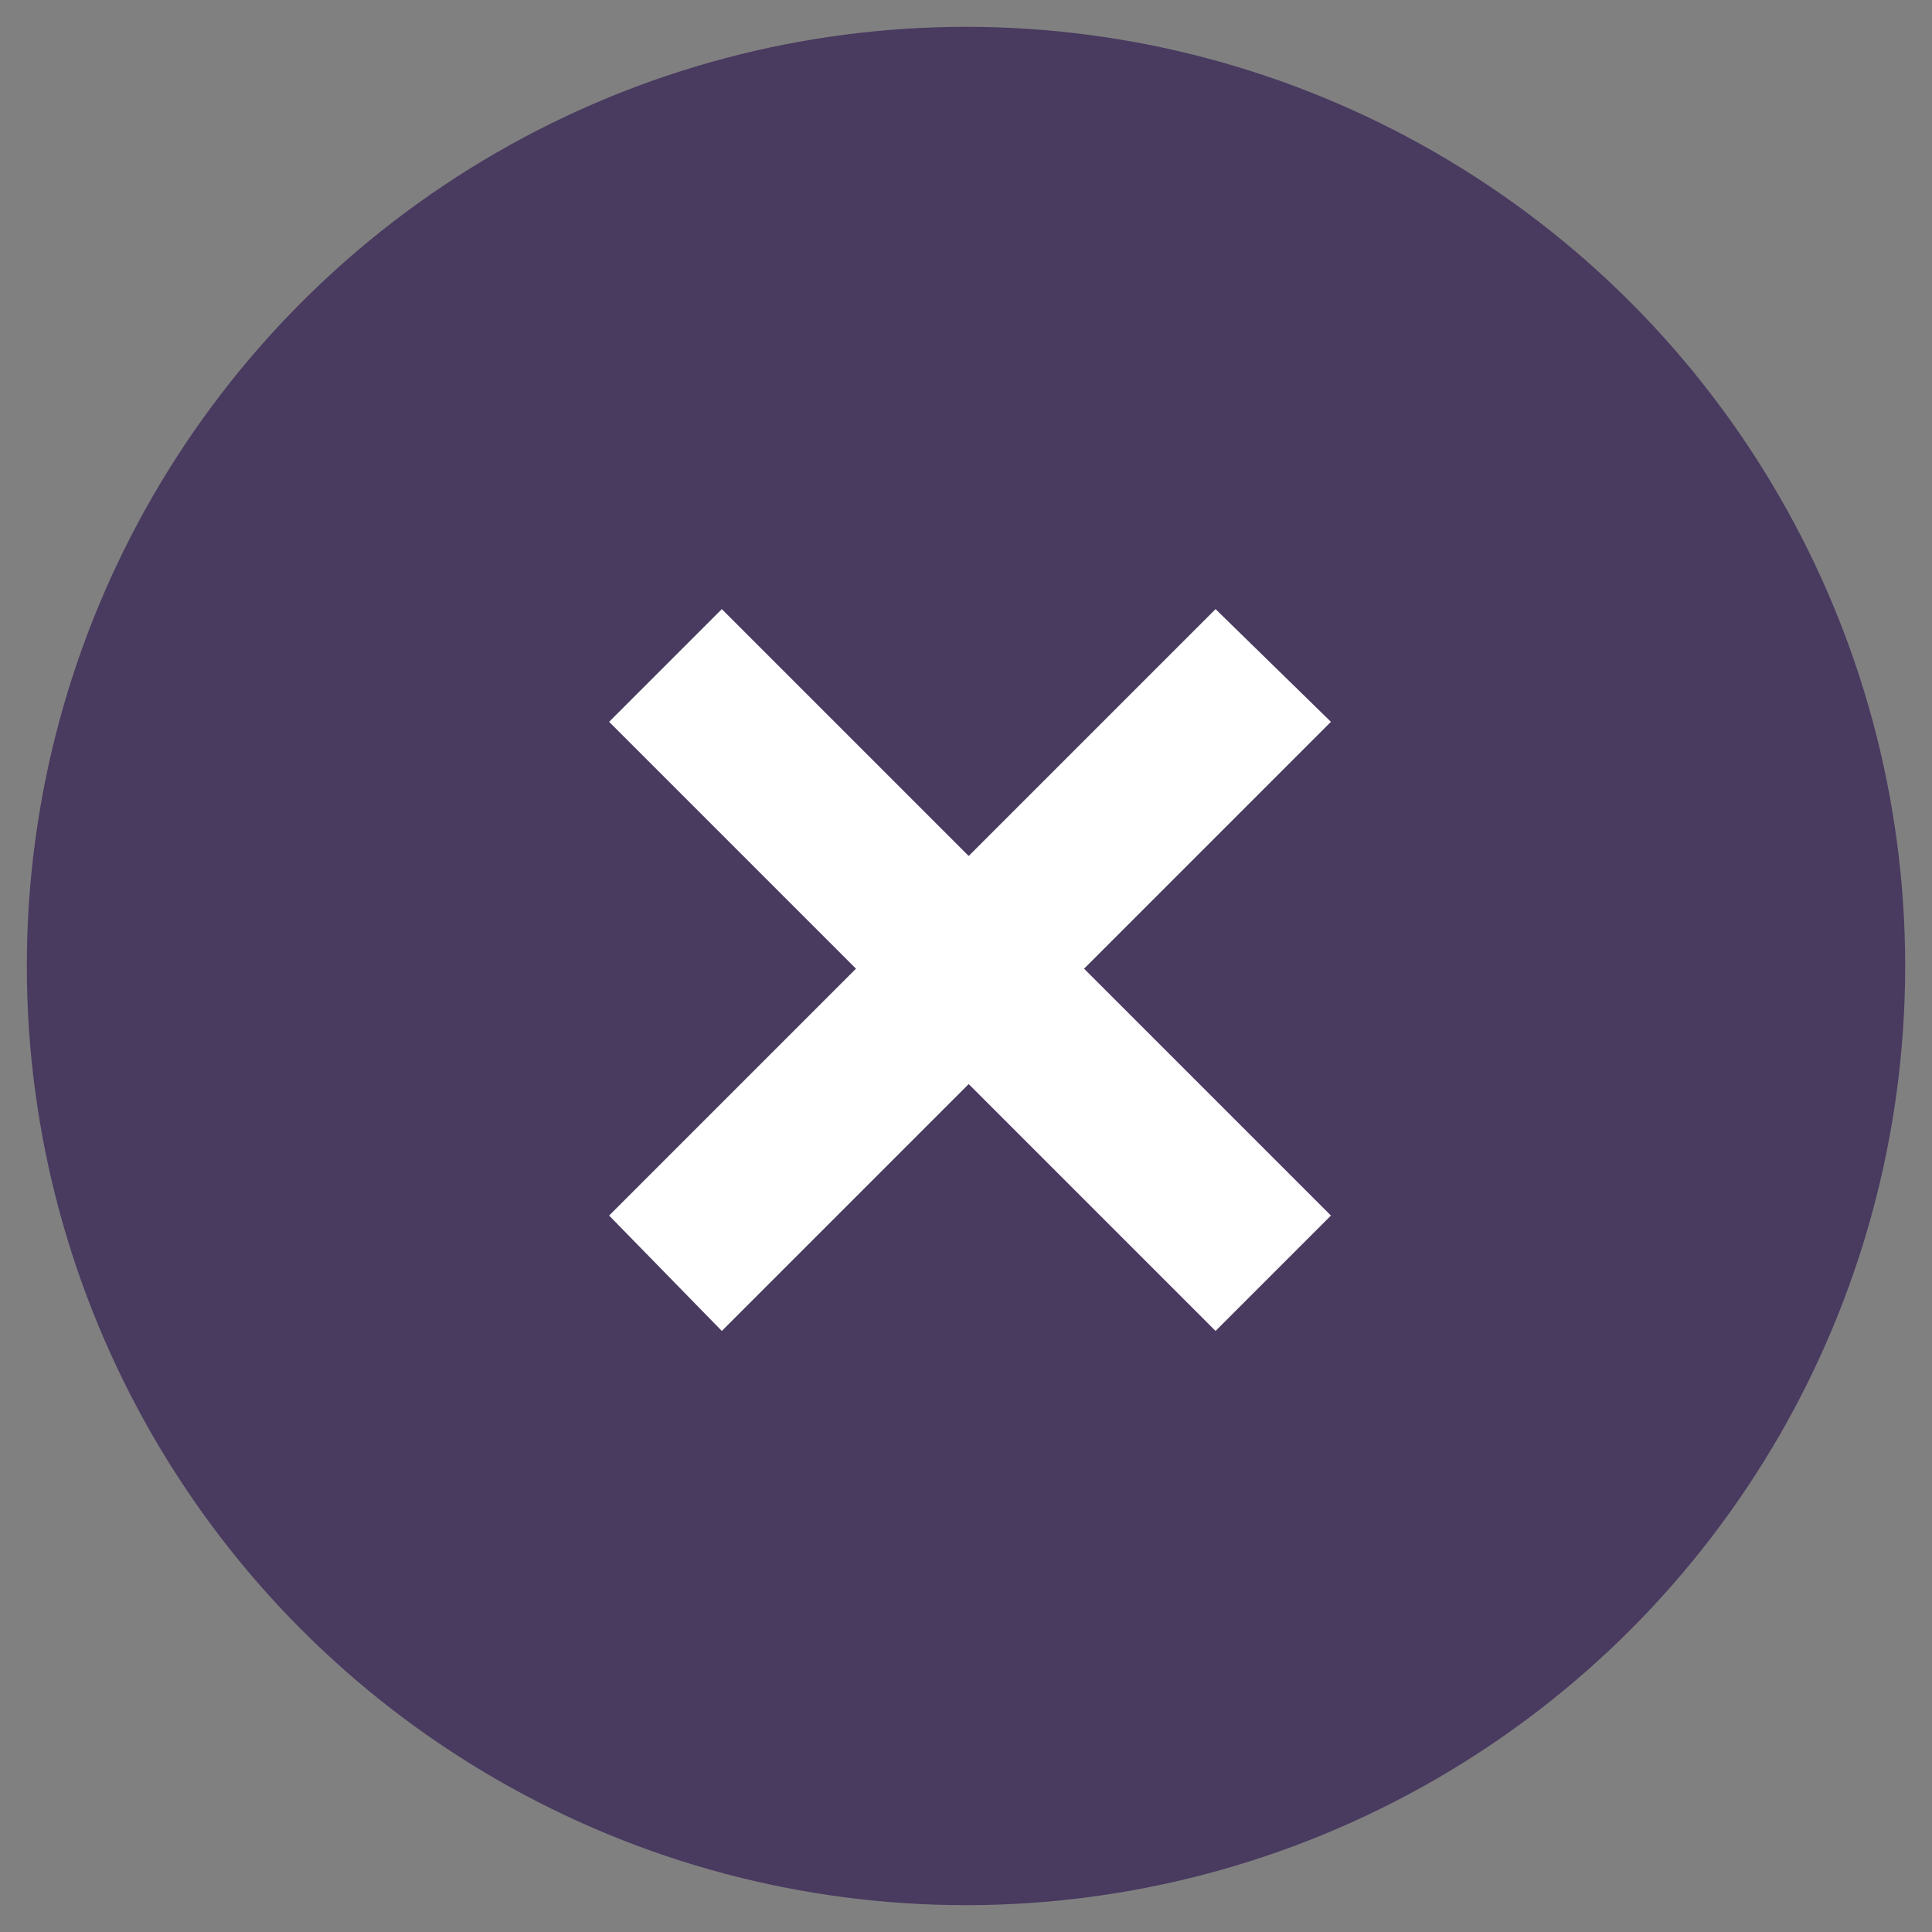 <?xml version="1.0" encoding="utf-8"?>
<!-- Generator: Adobe Illustrator 19.1.0, SVG Export Plug-In . SVG Version: 6.00 Build 0)  -->
<svg version="1.1" id="Layer_1" xmlns="http://www.w3.org/2000/svg" xmlns:xlink="http://www.w3.org/1999/xlink" x="0px" y="0px"
	 viewBox="0 0 72 72" enable-background="new 0 0 72 72" xml:space="preserve">
<rect x="0" y="0" width="72" height="72" fill="#808080" stroke="none"/>
<g>
	<g>
		<circle fill="#493A60" cx="36" cy="36" r="35"/>
	</g>
	<polygon fill="#FFFFFF" points="49.6,26.9 45.3,22.7 36.1,31.9 26.9,22.7 22.7,26.9 31.9,36.1 22.7,45.3 26.9,49.6 36.1,40.4 
		45.3,49.6 49.6,45.3 40.4,36.1 	"/>
</g>
</svg>
